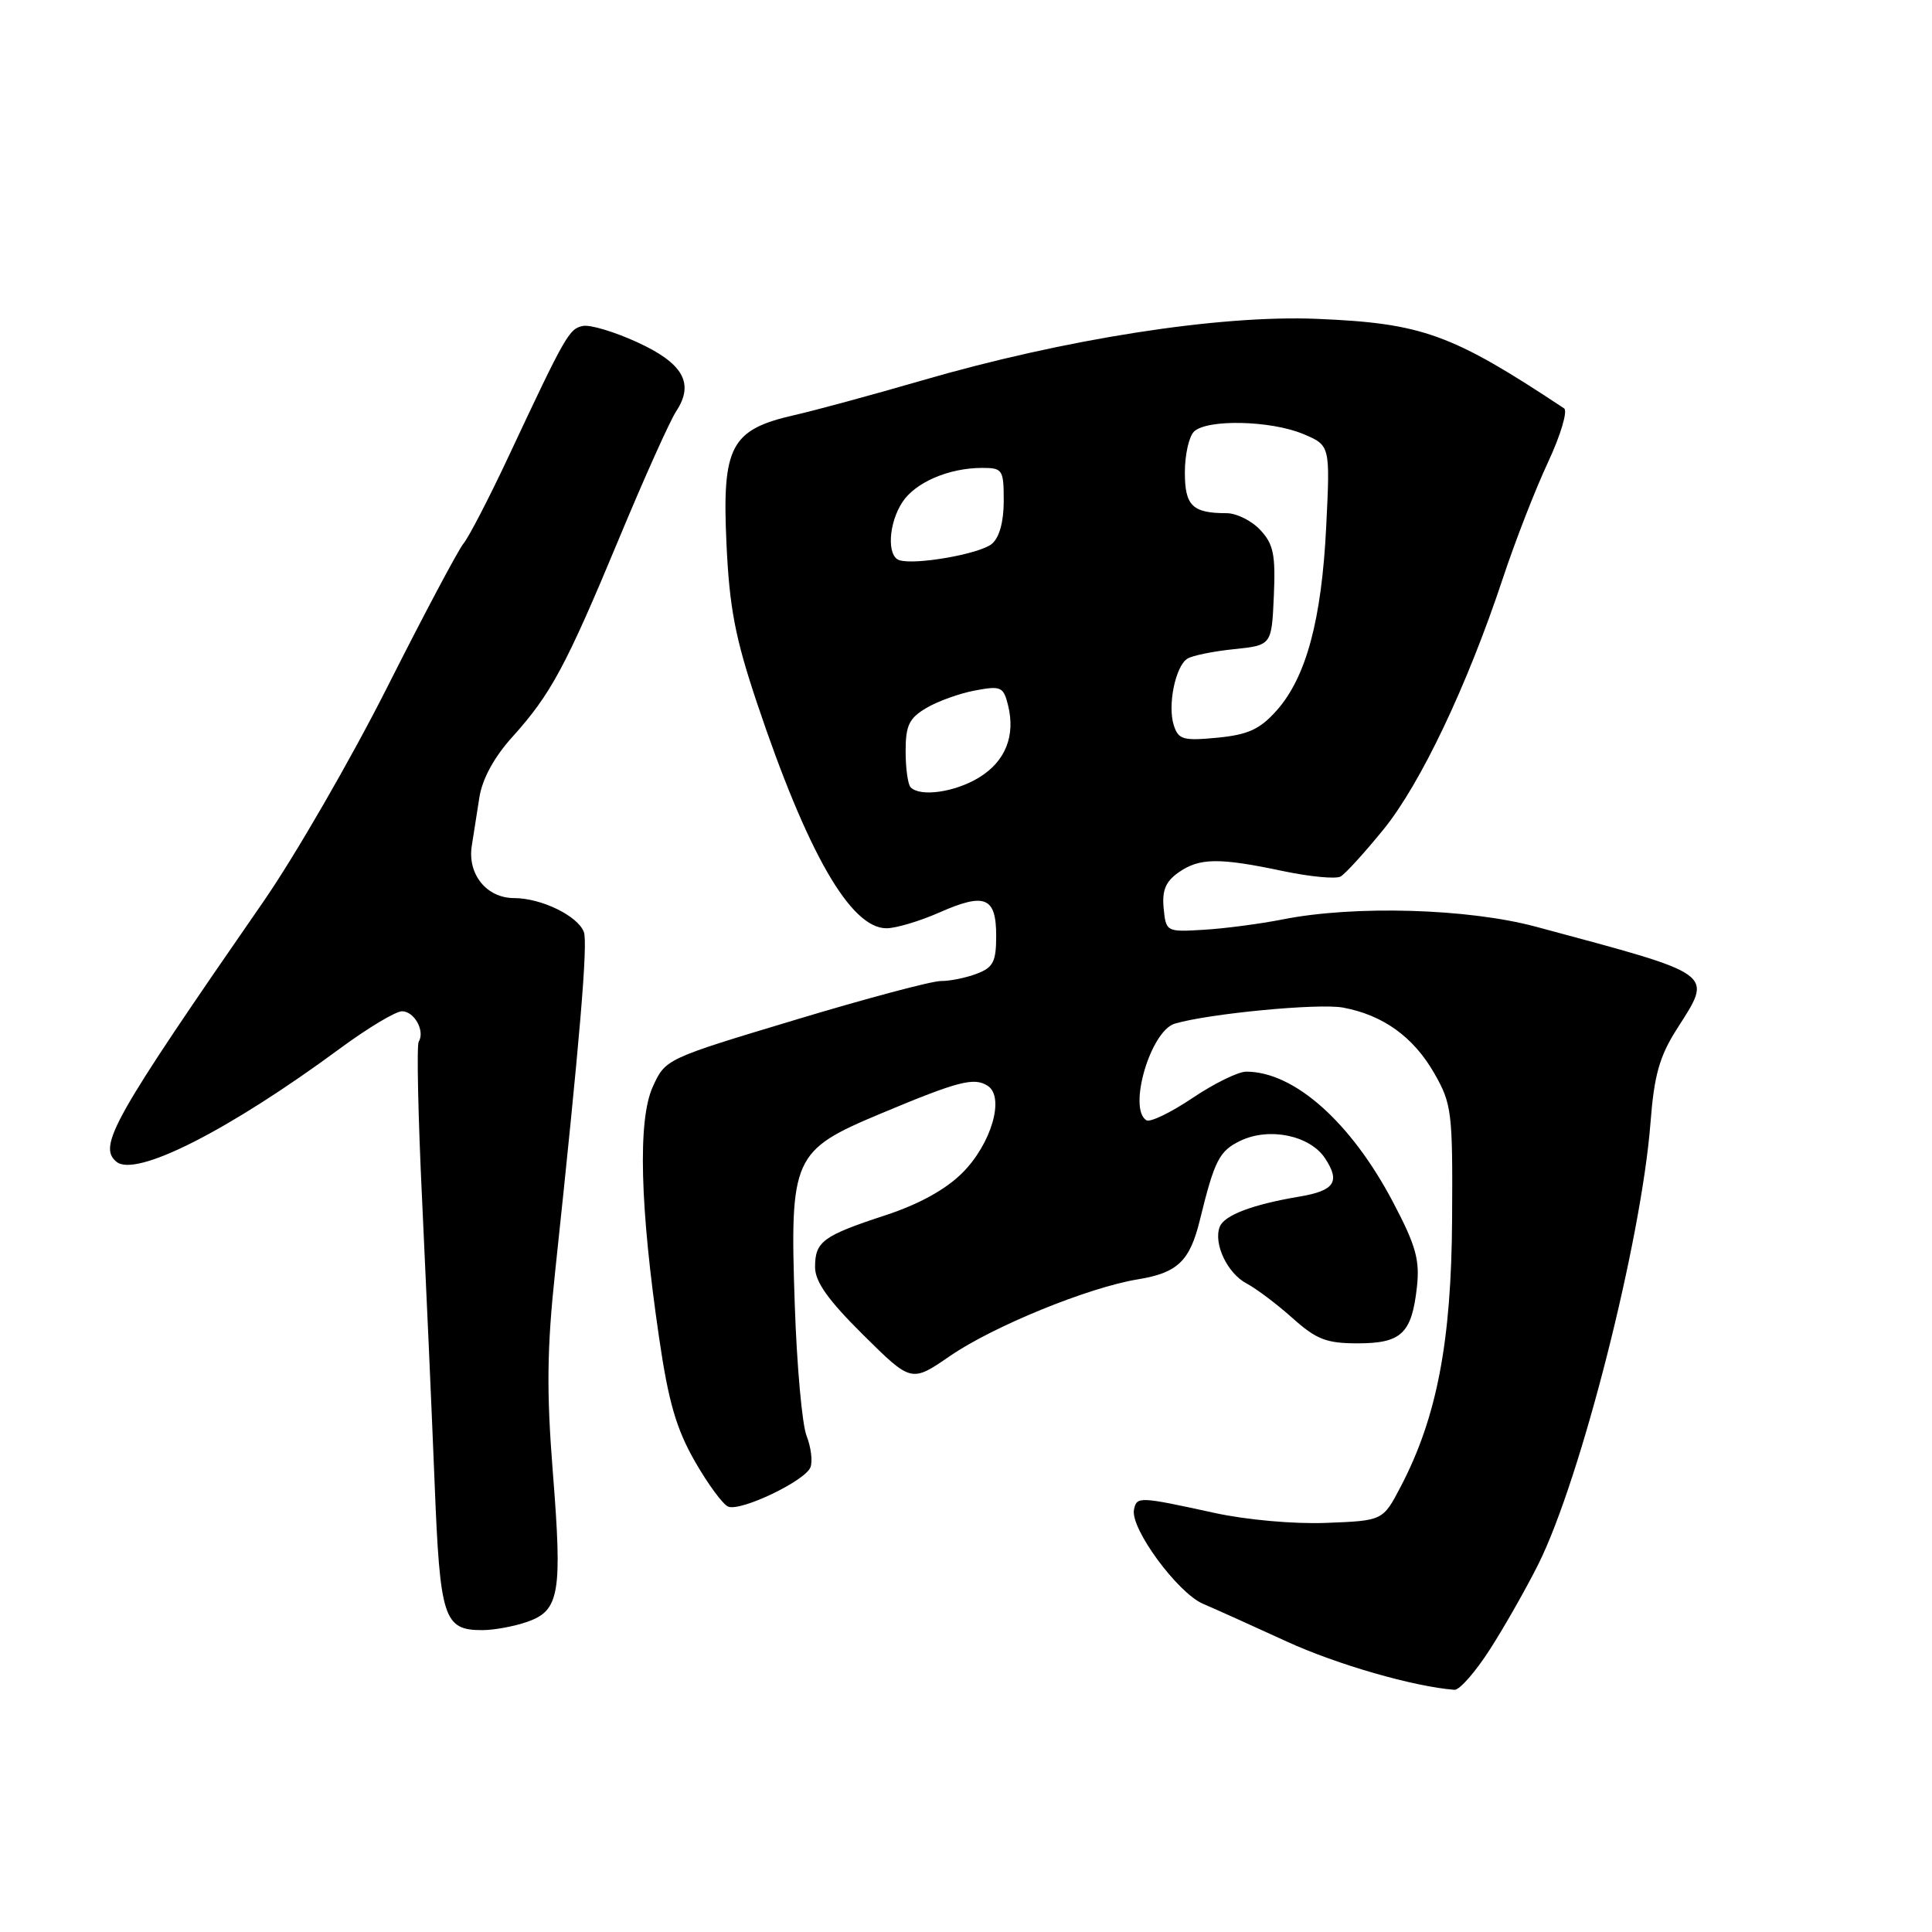 <?xml version="1.0" encoding="UTF-8" standalone="no"?>
<!DOCTYPE svg PUBLIC "-//W3C//DTD SVG 1.1//EN" "http://www.w3.org/Graphics/SVG/1.1/DTD/svg11.dtd" >
<svg xmlns="http://www.w3.org/2000/svg" xmlns:xlink="http://www.w3.org/1999/xlink" version="1.1" viewBox="0 0 256 256">
 <g >
 <path fill="currentColor"
d=" M 197.45 218.51 C 199.38 215.50 202.25 210.44 203.84 207.26 C 209.46 196.00 217.49 164.39 218.70 148.76 C 219.18 142.51 219.88 140.00 222.15 136.42 C 226.99 128.80 227.68 129.30 203.50 122.79 C 194.53 120.38 179.49 119.94 170.00 121.82 C 166.97 122.42 162.25 123.04 159.50 123.20 C 154.55 123.50 154.50 123.47 154.19 120.35 C 153.96 117.98 154.46 116.79 156.17 115.60 C 158.93 113.66 161.53 113.63 170.00 115.42 C 173.57 116.17 177.01 116.50 177.64 116.14 C 178.26 115.79 180.83 112.97 183.34 109.88 C 188.25 103.82 194.41 90.87 199.14 76.62 C 200.76 71.73 203.45 64.81 205.13 61.23 C 206.80 57.65 207.75 54.45 207.25 54.11 C 192.36 44.24 188.48 42.83 174.50 42.25 C 161.52 41.71 141.01 44.92 122.00 50.46 C 115.67 52.30 108.13 54.35 105.24 55.01 C 96.83 56.92 95.66 59.13 96.26 72.00 C 96.65 80.52 97.41 84.50 100.29 93.10 C 106.97 113.02 112.70 123.00 117.46 123.00 C 118.72 123.00 121.86 122.06 124.45 120.92 C 130.50 118.24 132.00 118.85 132.00 123.99 C 132.00 127.43 131.61 128.20 129.43 129.02 C 128.02 129.56 125.89 130.00 124.68 129.99 C 123.48 129.98 114.77 132.30 105.33 135.15 C 88.18 140.31 88.16 140.32 86.48 144.04 C 84.50 148.45 84.79 159.90 87.34 177.30 C 88.57 185.74 89.61 189.32 92.07 193.63 C 93.81 196.67 95.80 199.37 96.50 199.64 C 98.20 200.29 106.70 196.22 107.39 194.42 C 107.70 193.63 107.46 191.75 106.87 190.24 C 106.28 188.73 105.58 180.91 105.31 172.85 C 104.65 153.31 105.04 152.44 116.72 147.55 C 127.01 143.24 129.08 142.71 130.88 143.88 C 133.17 145.37 131.36 151.57 127.52 155.41 C 125.32 157.61 121.77 159.57 117.32 161.03 C 109.02 163.75 108.00 164.51 108.00 167.90 C 108.00 169.84 109.73 172.27 114.38 176.88 C 120.76 183.20 120.76 183.20 125.89 179.67 C 131.61 175.74 144.22 170.59 150.77 169.52 C 156.03 168.66 157.65 167.11 158.98 161.70 C 160.93 153.73 161.56 152.50 164.36 151.16 C 168.19 149.32 173.59 150.45 175.59 153.50 C 177.62 156.59 176.83 157.77 172.21 158.55 C 165.99 159.59 162.21 161.02 161.62 162.56 C 160.76 164.79 162.64 168.74 165.20 170.08 C 166.47 170.75 169.19 172.80 171.25 174.64 C 174.42 177.48 175.76 178.00 179.88 178.00 C 185.68 178.00 187.05 176.71 187.74 170.62 C 188.15 166.96 187.64 165.10 184.60 159.32 C 179.02 148.70 171.49 142.00 165.13 142.00 C 164.07 142.00 160.86 143.57 158.00 145.50 C 155.14 147.42 152.40 148.75 151.90 148.44 C 149.43 146.91 152.45 136.60 155.66 135.64 C 160.15 134.31 174.72 132.91 177.95 133.51 C 183.25 134.49 187.28 137.39 190.04 142.20 C 192.37 146.27 192.50 147.31 192.41 161.50 C 192.32 177.78 190.39 187.84 185.60 196.99 C 183.24 201.50 183.24 201.50 175.75 201.79 C 171.44 201.96 165.12 201.39 160.88 200.46 C 150.94 198.29 150.62 198.27 150.26 200.03 C 149.74 202.50 156.02 211.05 159.40 212.51 C 161.11 213.24 166.10 215.49 170.50 217.51 C 177.15 220.56 187.32 223.49 192.72 223.91 C 193.39 223.96 195.52 221.53 197.45 218.51 Z  M 69.86 214.90 C 74.14 213.41 74.53 211.14 73.25 195.04 C 72.41 184.39 72.47 178.72 73.56 168.50 C 76.83 137.82 77.92 124.94 77.36 123.48 C 76.53 121.34 71.71 119.00 68.11 119.00 C 64.49 119.00 61.93 115.85 62.51 112.10 C 62.73 110.67 63.19 107.77 63.52 105.66 C 63.91 103.20 65.47 100.33 67.88 97.66 C 73.00 91.98 74.98 88.29 82.01 71.40 C 85.34 63.39 88.76 55.76 89.62 54.46 C 92.03 50.78 90.51 48.12 84.40 45.33 C 81.43 43.97 78.21 43.00 77.25 43.19 C 75.42 43.54 74.94 44.37 67.38 60.50 C 64.80 66.00 62.12 71.17 61.43 72.00 C 60.74 72.83 56.19 81.38 51.34 91.00 C 46.48 100.63 39.07 113.45 34.88 119.50 C 14.96 148.27 12.93 151.87 15.43 153.94 C 17.98 156.06 30.32 149.80 45.12 138.88 C 48.76 136.20 52.43 134.00 53.27 134.00 C 54.90 134.00 56.35 136.63 55.48 138.03 C 55.20 138.49 55.40 148.01 55.94 159.19 C 56.47 170.36 57.21 187.06 57.58 196.30 C 58.30 214.53 58.78 216.00 63.92 216.00 C 65.45 216.00 68.12 215.51 69.86 214.90 Z  M 120.67 104.33 C 120.30 103.97 120.00 101.81 120.00 99.55 C 120.00 96.12 120.46 95.16 122.75 93.81 C 124.26 92.91 127.17 91.87 129.21 91.49 C 132.61 90.85 132.96 91.00 133.56 93.40 C 134.59 97.48 133.23 100.89 129.72 103.03 C 126.54 104.97 121.96 105.63 120.67 104.33 Z  M 155.53 96.09 C 154.69 93.45 155.75 88.28 157.33 87.28 C 157.97 86.87 160.75 86.30 163.50 86.02 C 168.50 85.50 168.50 85.50 168.79 78.98 C 169.03 73.52 168.75 72.10 167.00 70.23 C 165.86 69.00 163.85 68.00 162.54 68.00 C 158.00 68.00 157.00 67.02 157.00 62.59 C 157.00 60.29 157.54 57.86 158.20 57.20 C 159.88 55.52 168.35 55.70 172.66 57.50 C 176.26 59.01 176.26 59.01 175.73 69.75 C 175.13 82.13 173.07 89.77 169.14 94.17 C 166.92 96.65 165.38 97.35 161.30 97.75 C 156.76 98.18 156.14 98.00 155.53 96.09 Z  M 119.15 74.22 C 117.50 73.67 117.73 69.34 119.57 66.54 C 121.29 63.91 125.74 62.00 130.15 62.00 C 132.85 62.00 133.00 62.23 133.00 66.38 C 133.00 69.15 132.42 71.24 131.42 72.07 C 129.80 73.41 121.23 74.91 119.15 74.22 Z "/>
</g>
</svg>
